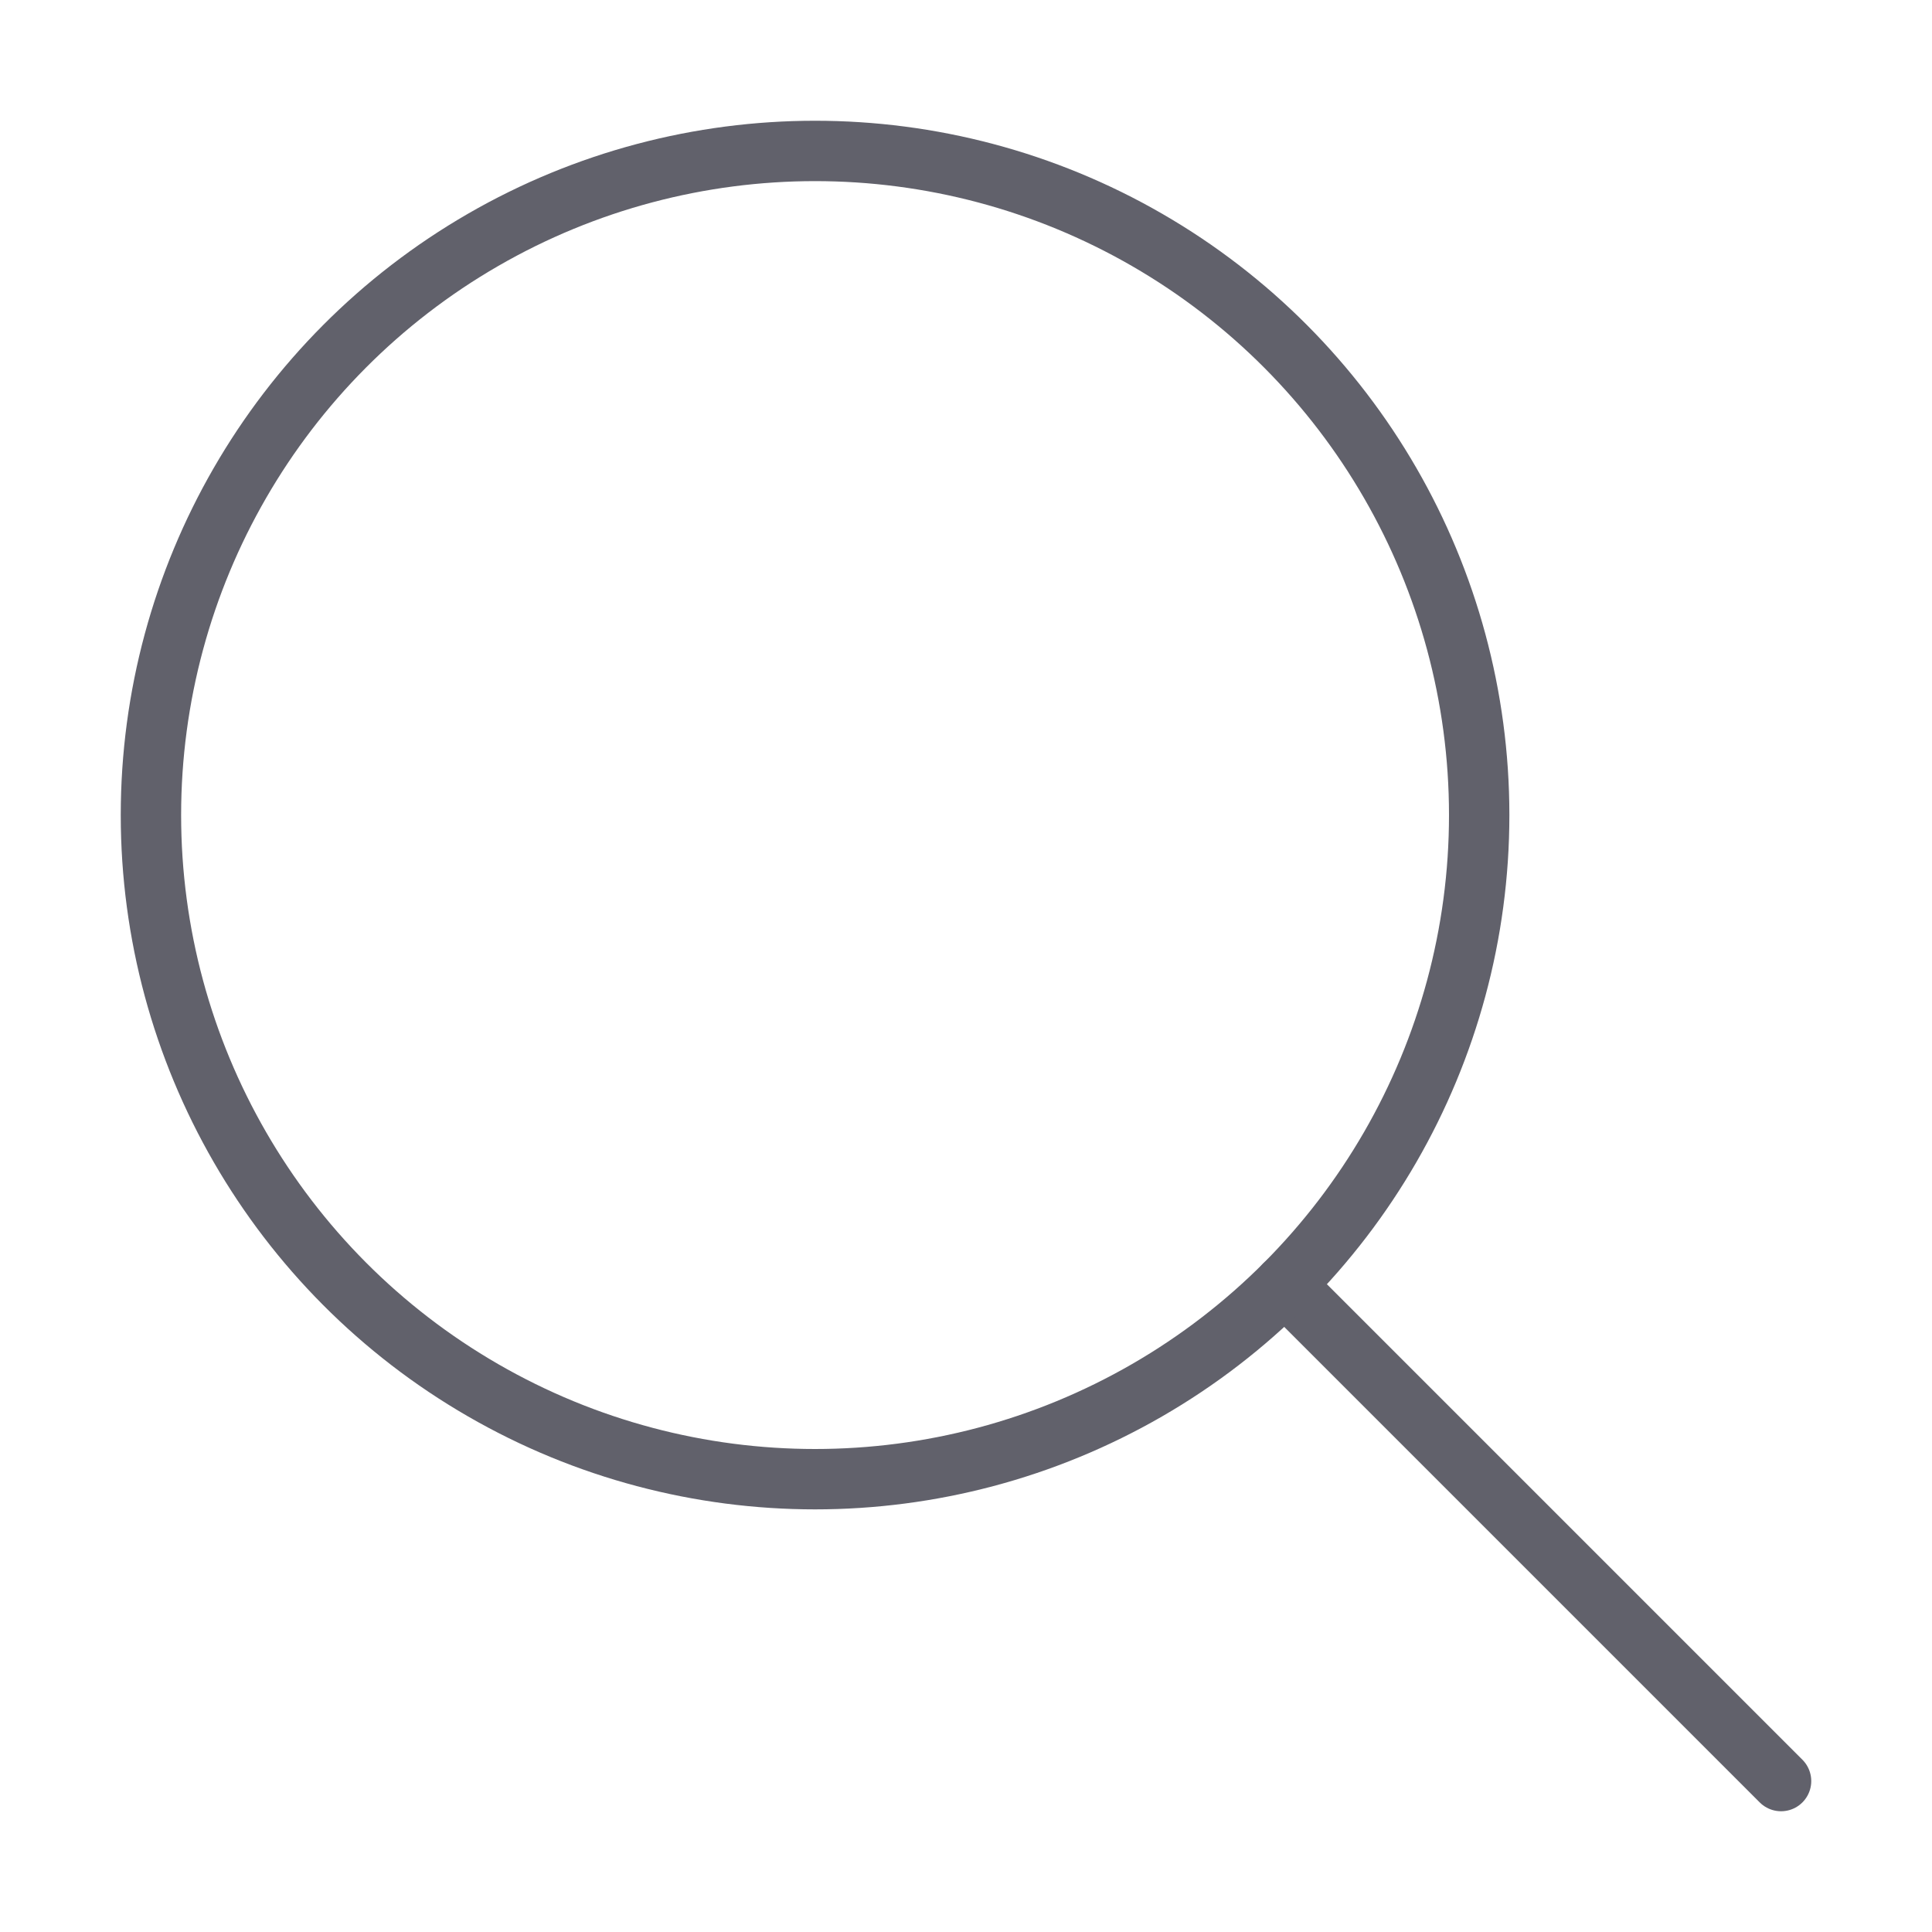 <svg xmlns="http://www.w3.org/2000/svg" height="64" width="64" viewBox="0 0 64 64"><title>zoom 4</title><g stroke-linecap="round" fill="#61616b" stroke-linejoin="round" class="nc-icon-wrapper"><line data-color="color-2" x1="59" y1="59" x2="42.556" y2="42.556" fill="none" stroke="#61616b" stroke-width="2"></line><circle cx="27" cy="27" r="22" fill="none" stroke="#61616b" stroke-width="2"></circle></g></svg>